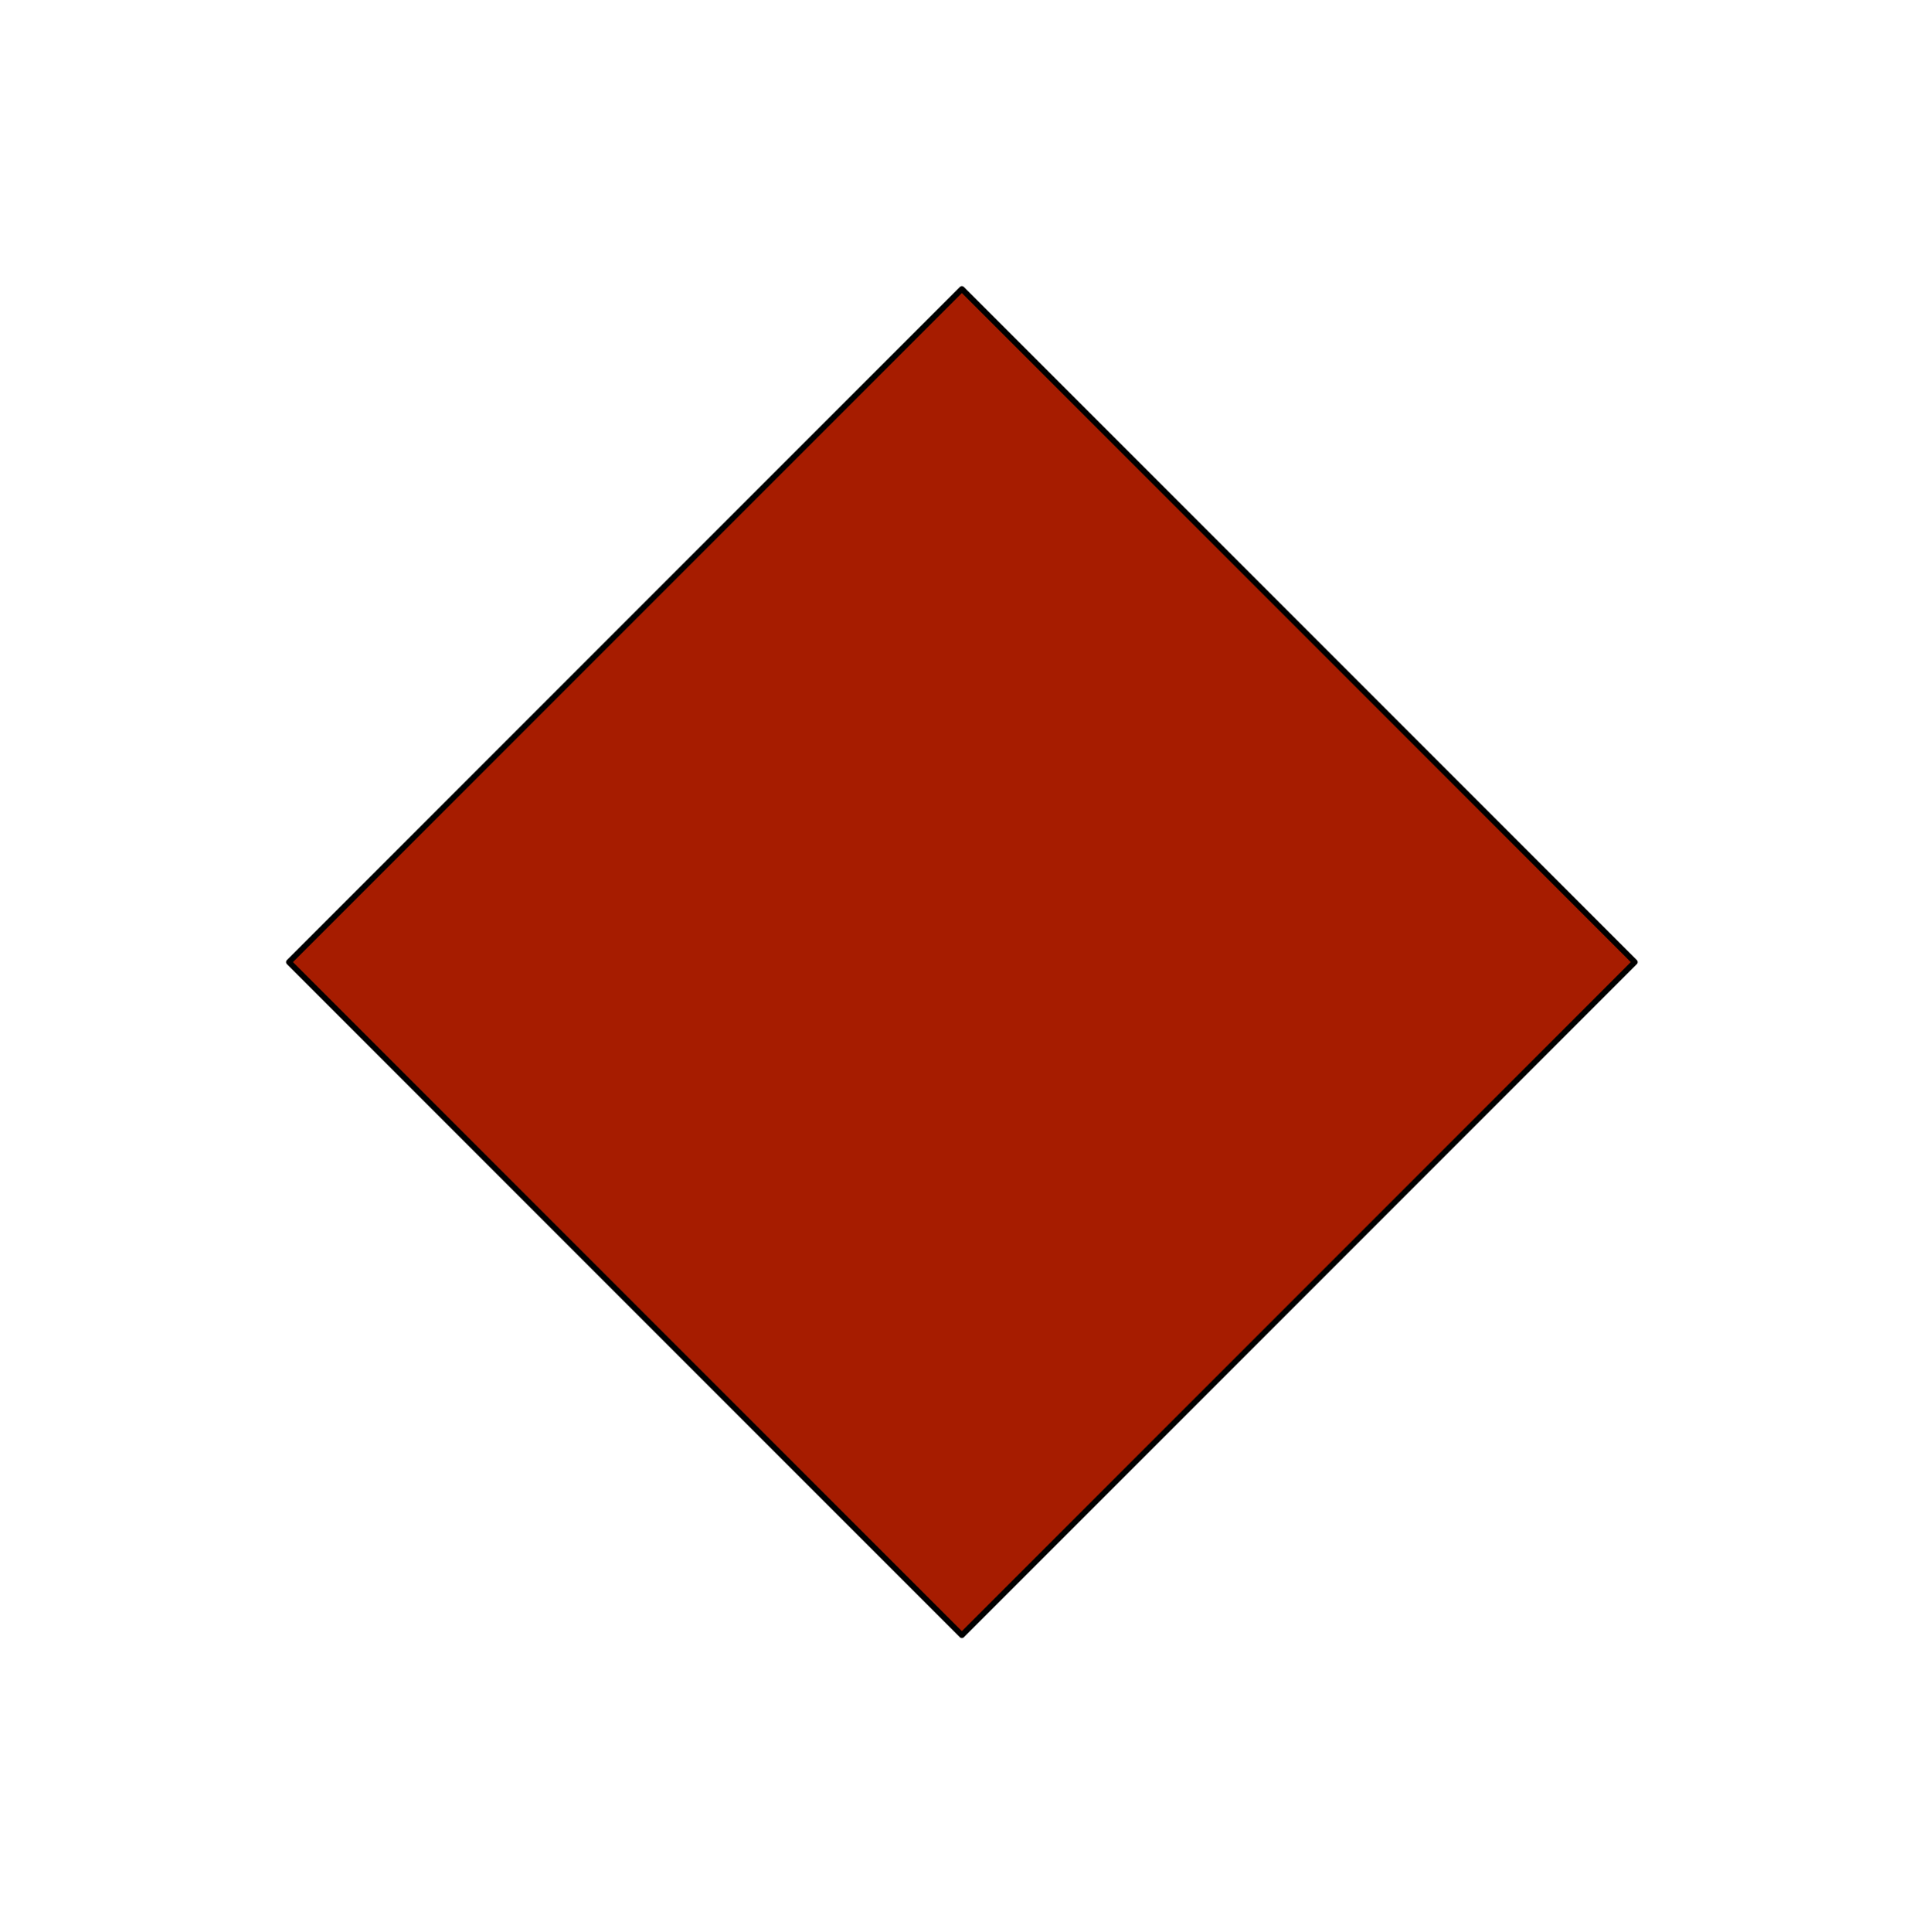 <svg version="1.1" viewBox="0.0 0.0 336.84 337.05" fill="none" stroke="none" stroke-linecap="square" stroke-miterlimit="10" xmlns:xlink="http://www.w3.org/1999/xlink" xmlns="http://www.w3.org/2000/svg"><clipPath id="p.0"><path d="m0 0l336.84 0l0 337.05l-336.84 0l0 -337.05z" clip-rule="nonzero"/></clipPath><g clip-path="url(#p.0)"><path fill="#a61c00" d="m50.425 167.874l117.449 -117.449l117.449 117.449l-117.449 117.449z" fill-rule="evenodd"/><path stroke="#000000" stroke-width="1.0" stroke-linejoin="round" stroke-linecap="butt" d="m50.425 167.874l117.449 -117.449l117.449 117.449l-117.449 117.449z" fill-rule="evenodd"/></g></svg>